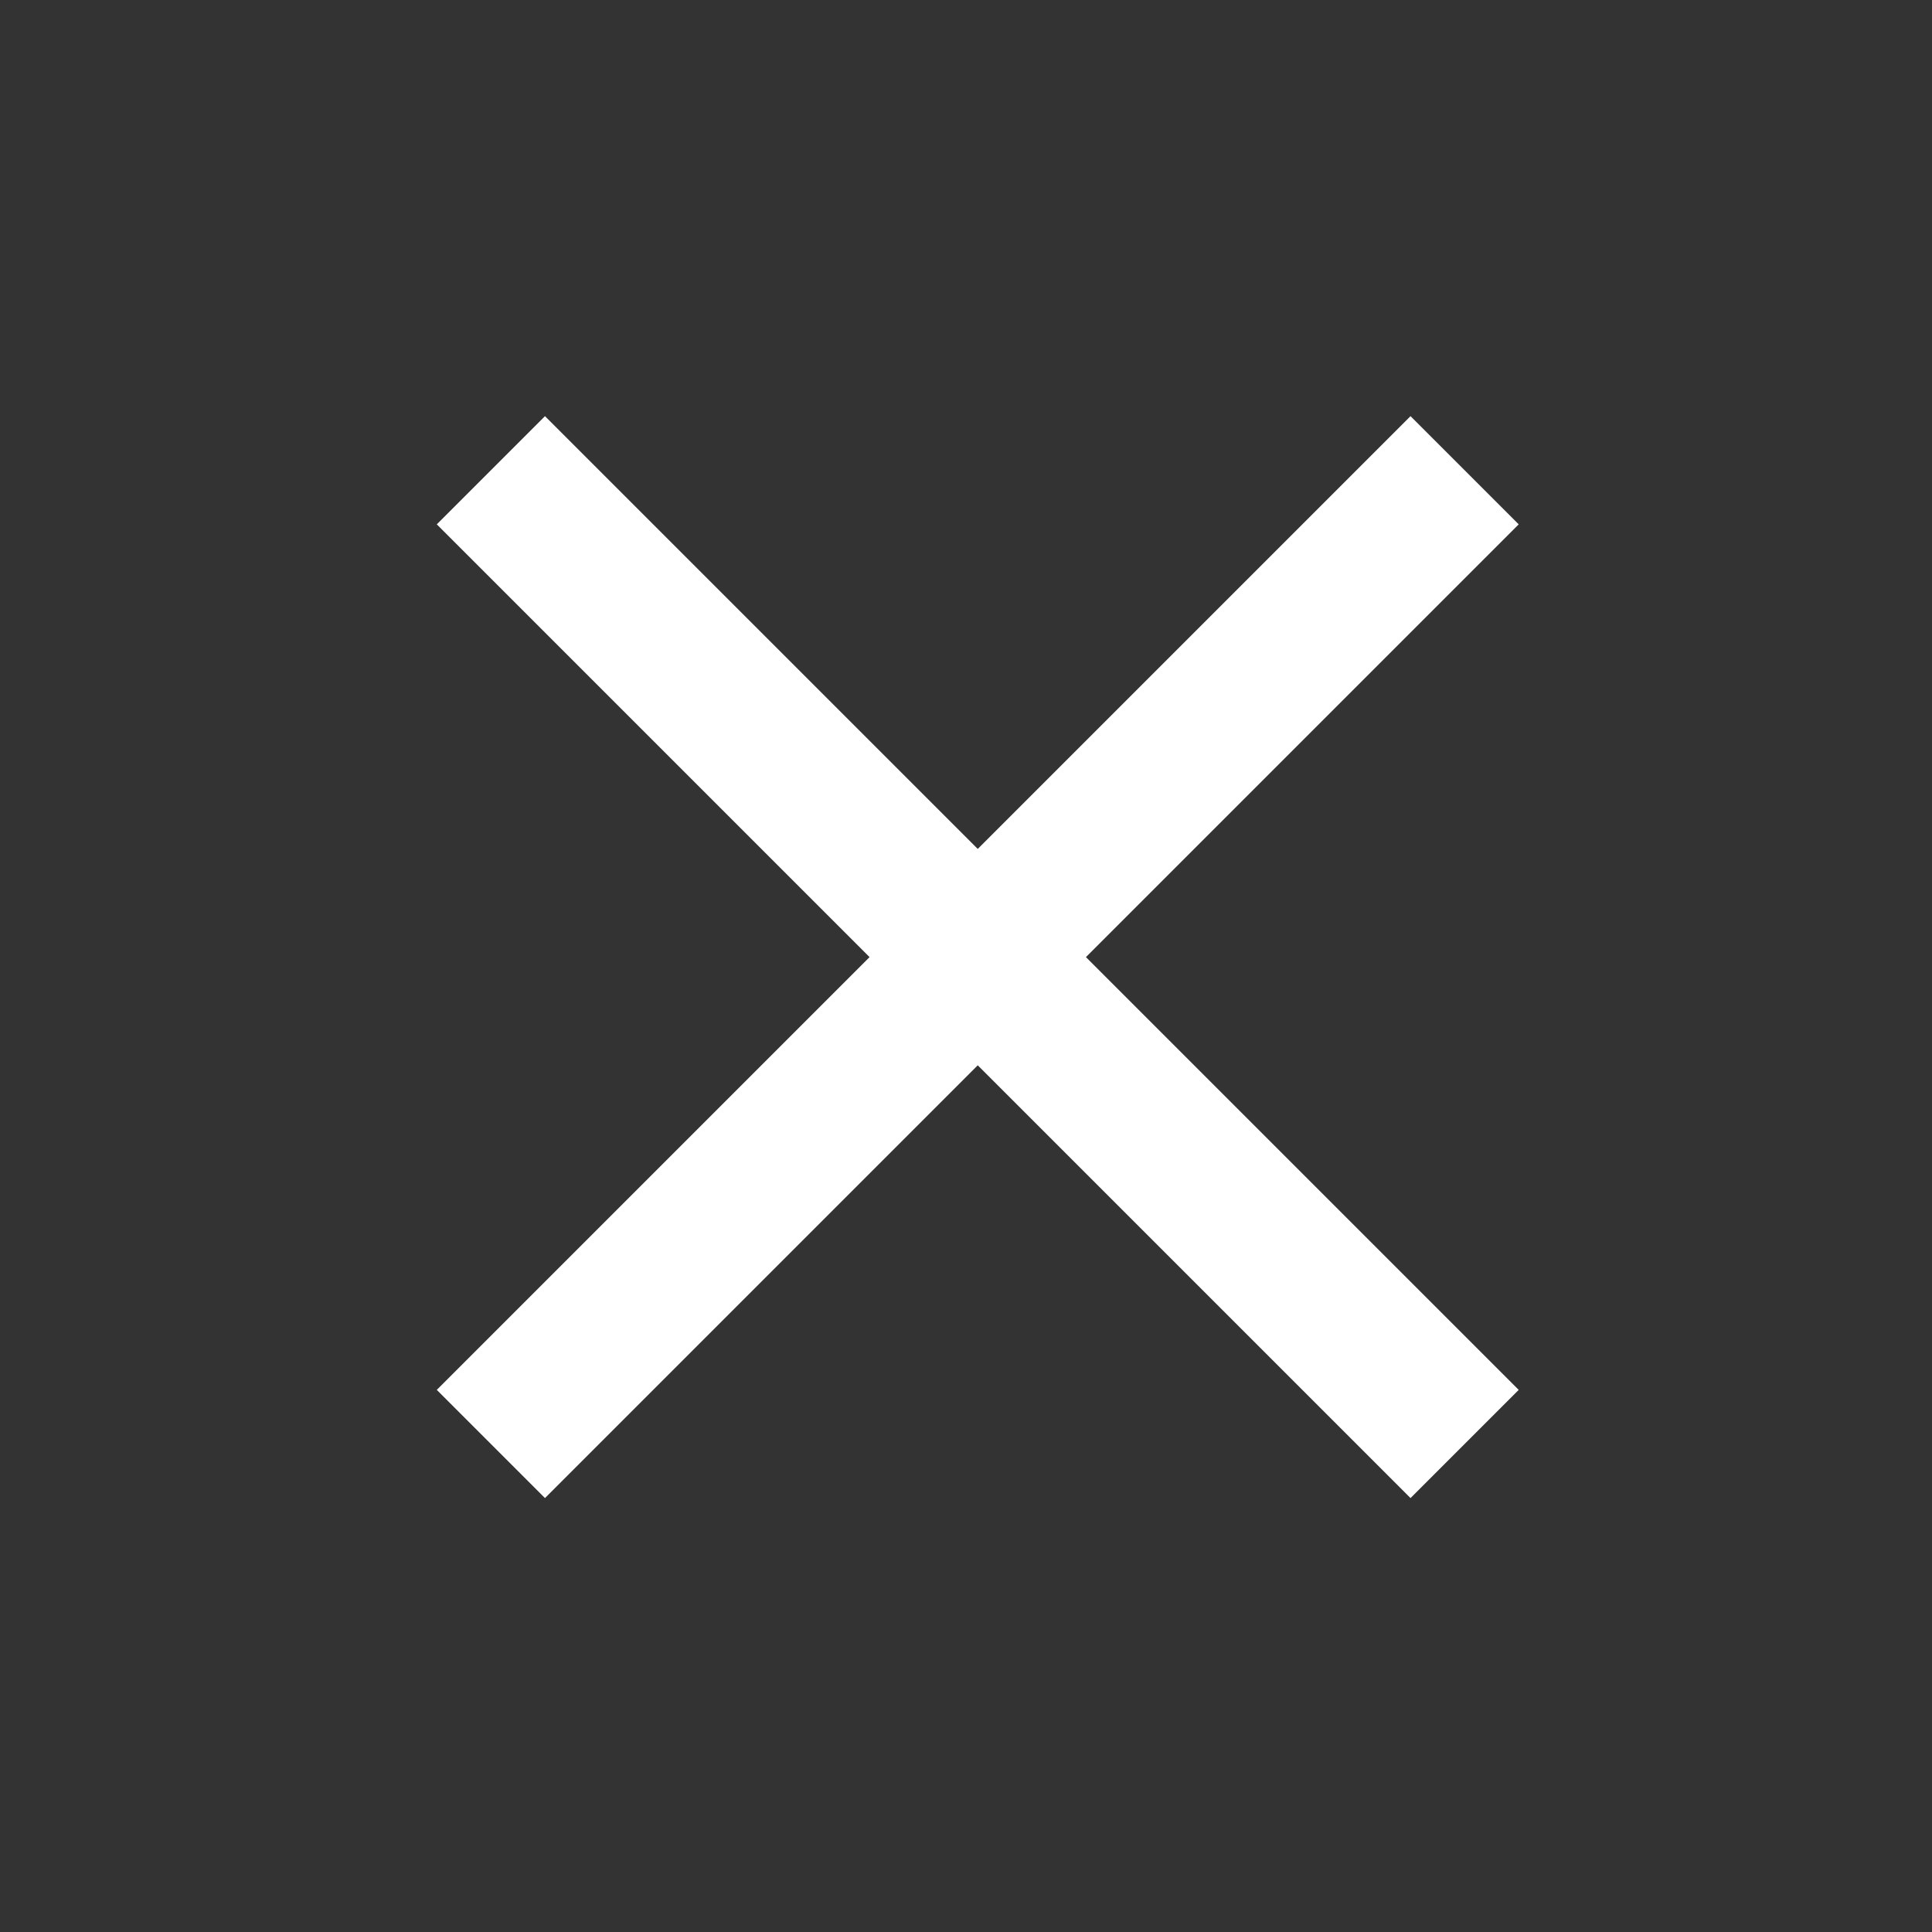 <svg width="25" height="25" viewBox="0 0 25 25" fill="none" xmlns="http://www.w3.org/2000/svg">
<rect x="0" y="0" width="25" height="25" fill="#333333" stroke="none"/>
<mask id="mask0_737_2809" style="mask-type:alpha" maskUnits="userSpaceOnUse" x="0" y="0" width="25" height="25">
<rect x="0.652" y="0.385" width="24" height="24" fill="#FFF"/>
</mask>
<g mask="url(#mask0_737_2809)">
<path d="M7.052 19.385L5.652 17.985L11.252 12.385L5.652 6.785L7.052 5.385L12.652 10.985L18.252 5.385L19.652 6.785L14.052 12.385L19.652 17.985L18.252 19.385L12.652 13.785L7.052 19.385Z" fill="#FFF"/>
</g>
</svg>
